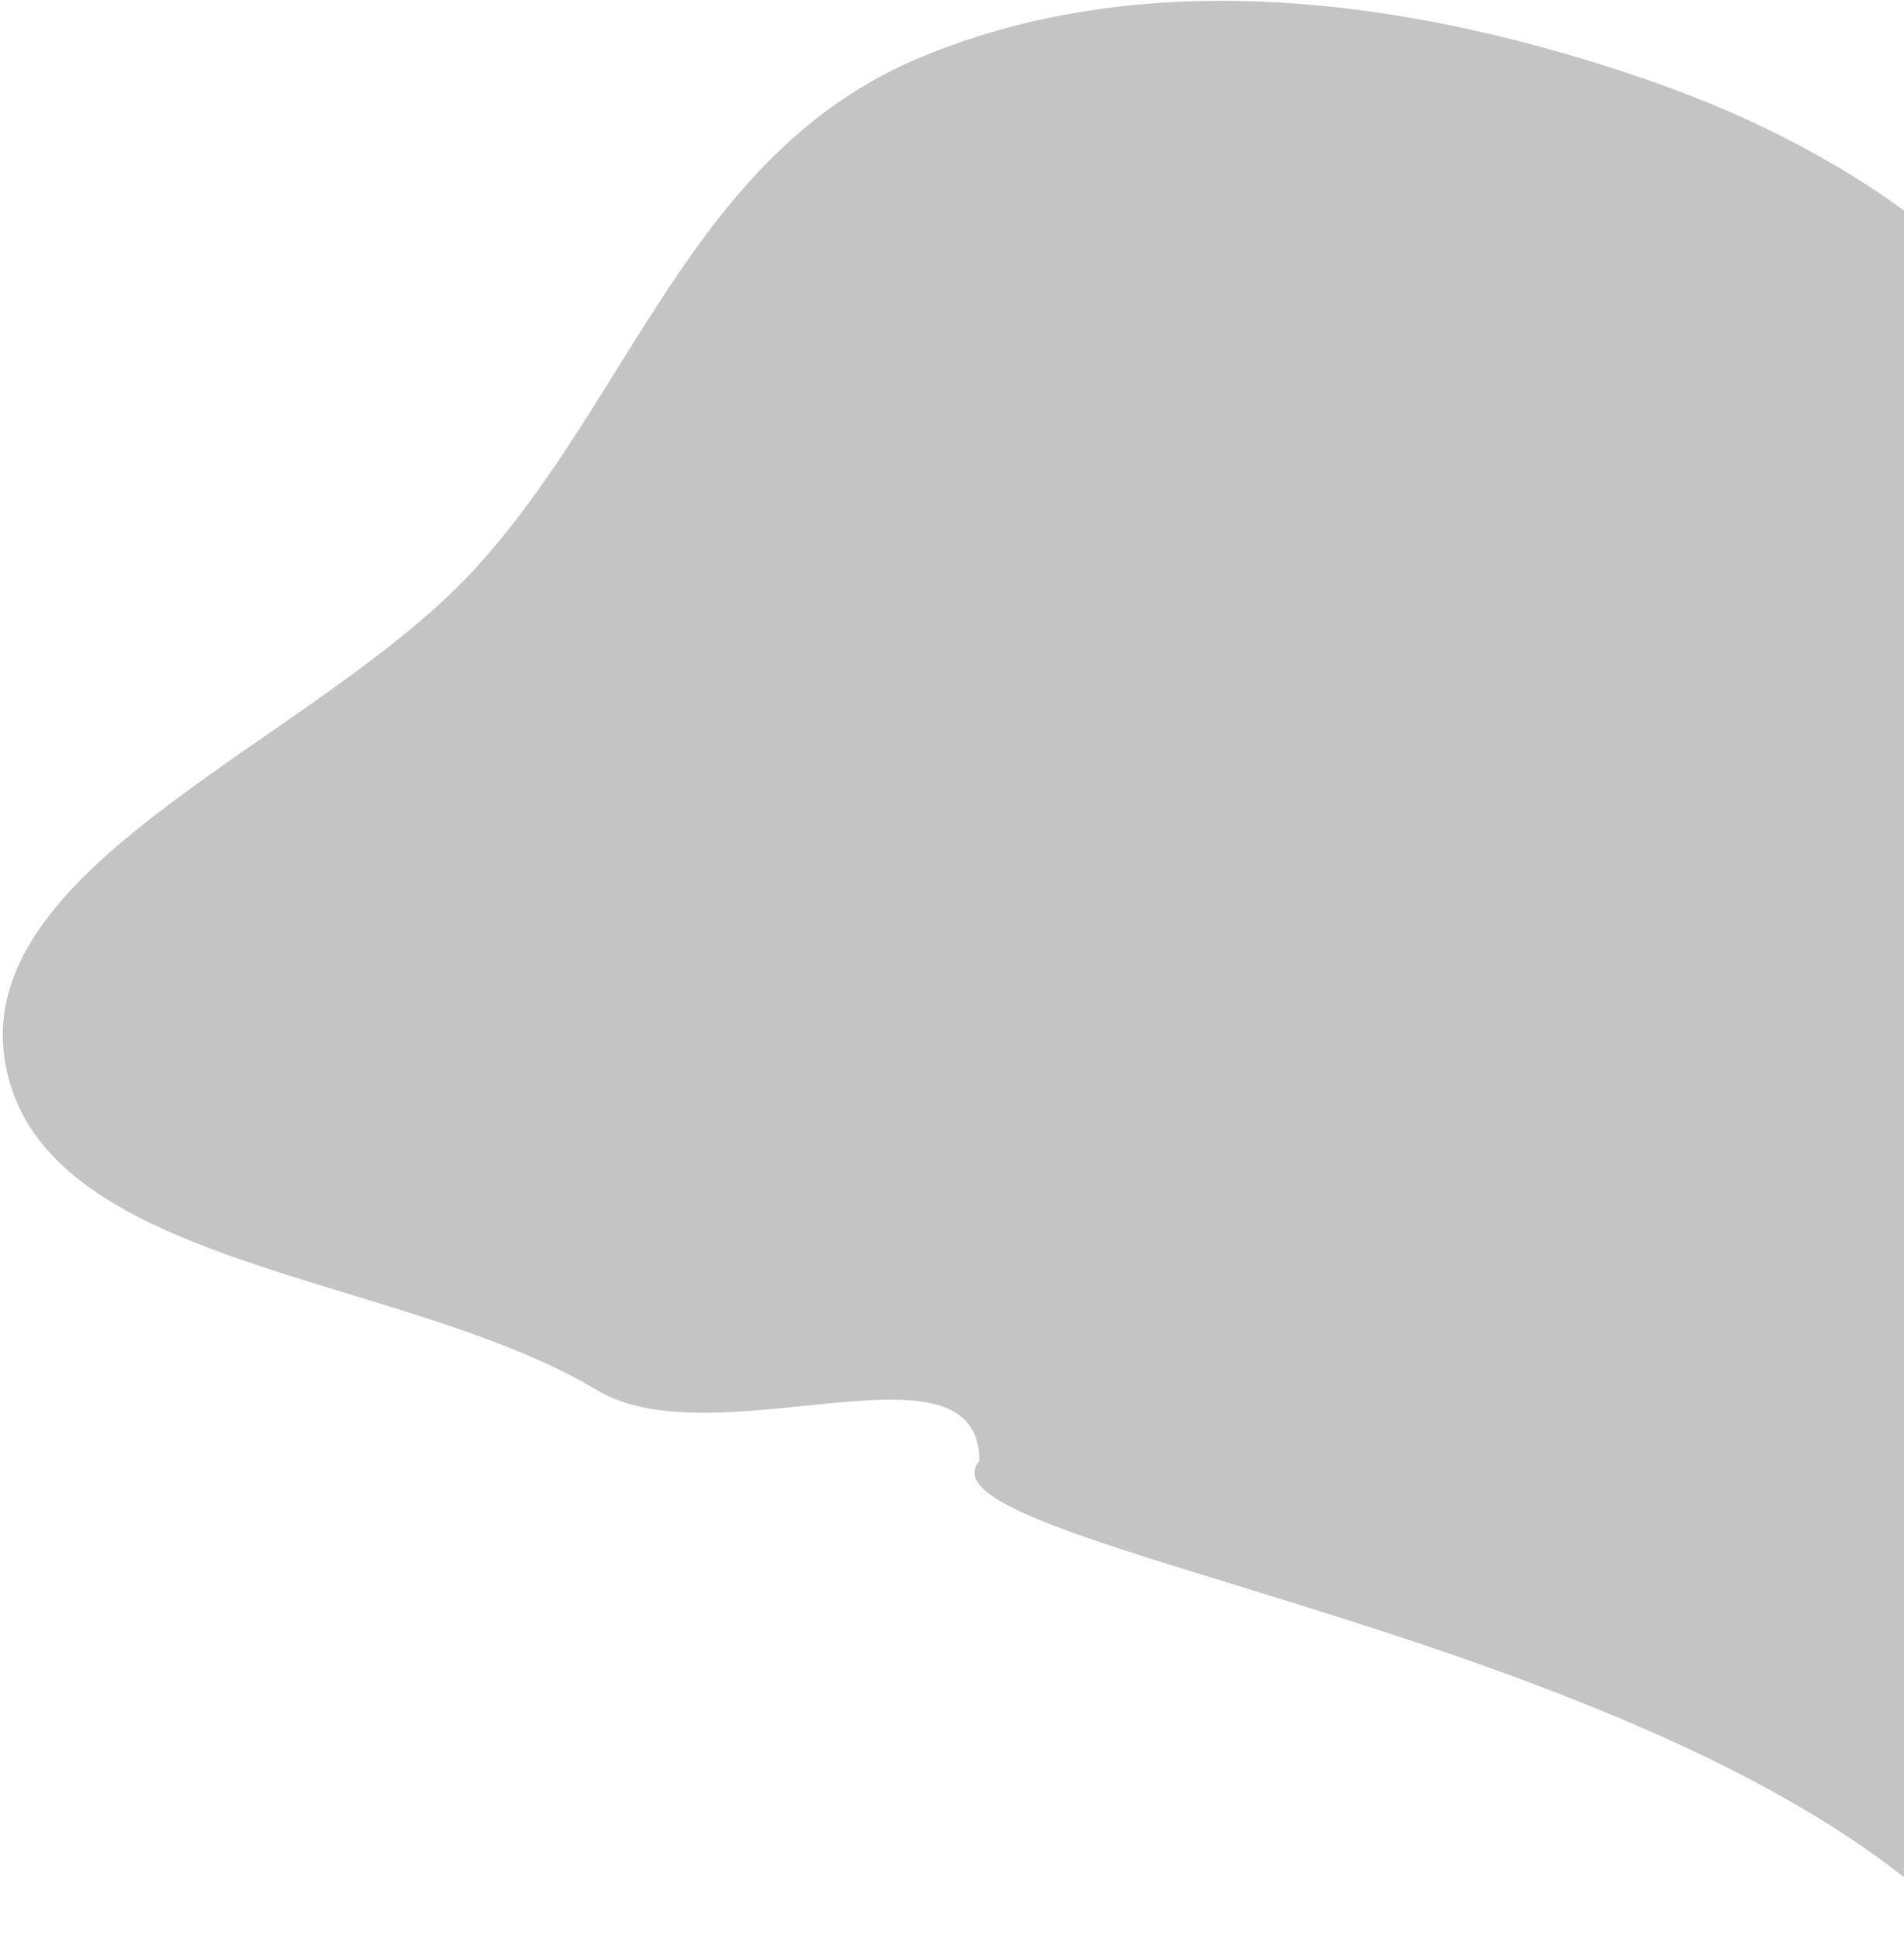 <svg width="661" height="673" viewBox="0 0 661 673" fill="none" xmlns="http://www.w3.org/2000/svg">
<path fill-rule="evenodd" clip-rule="evenodd" d="M684.5 673C586 567 314.266 537 340 507C340 461.5 248.353 507.079 207.285 482.441C138.662 441.27 12.428 440.327 1.581 367.398C-8.619 298.82 110.764 256.515 164.889 197.392C219.53 137.705 240.239 52.882 319.786 19.809C401.491 -14.161 495.465 1.207 572.509 27.918C644.585 52.906 709.508 98.3 730.114 162.067C748.87 220.11 675.185 280.721 674.234 342.712C673.167 412.179 746.965 467.403 724.369 536.42C696.672 621.014 786.627 667.046 684.5 673Z" fill="#C4C4C4"/>
</svg>
